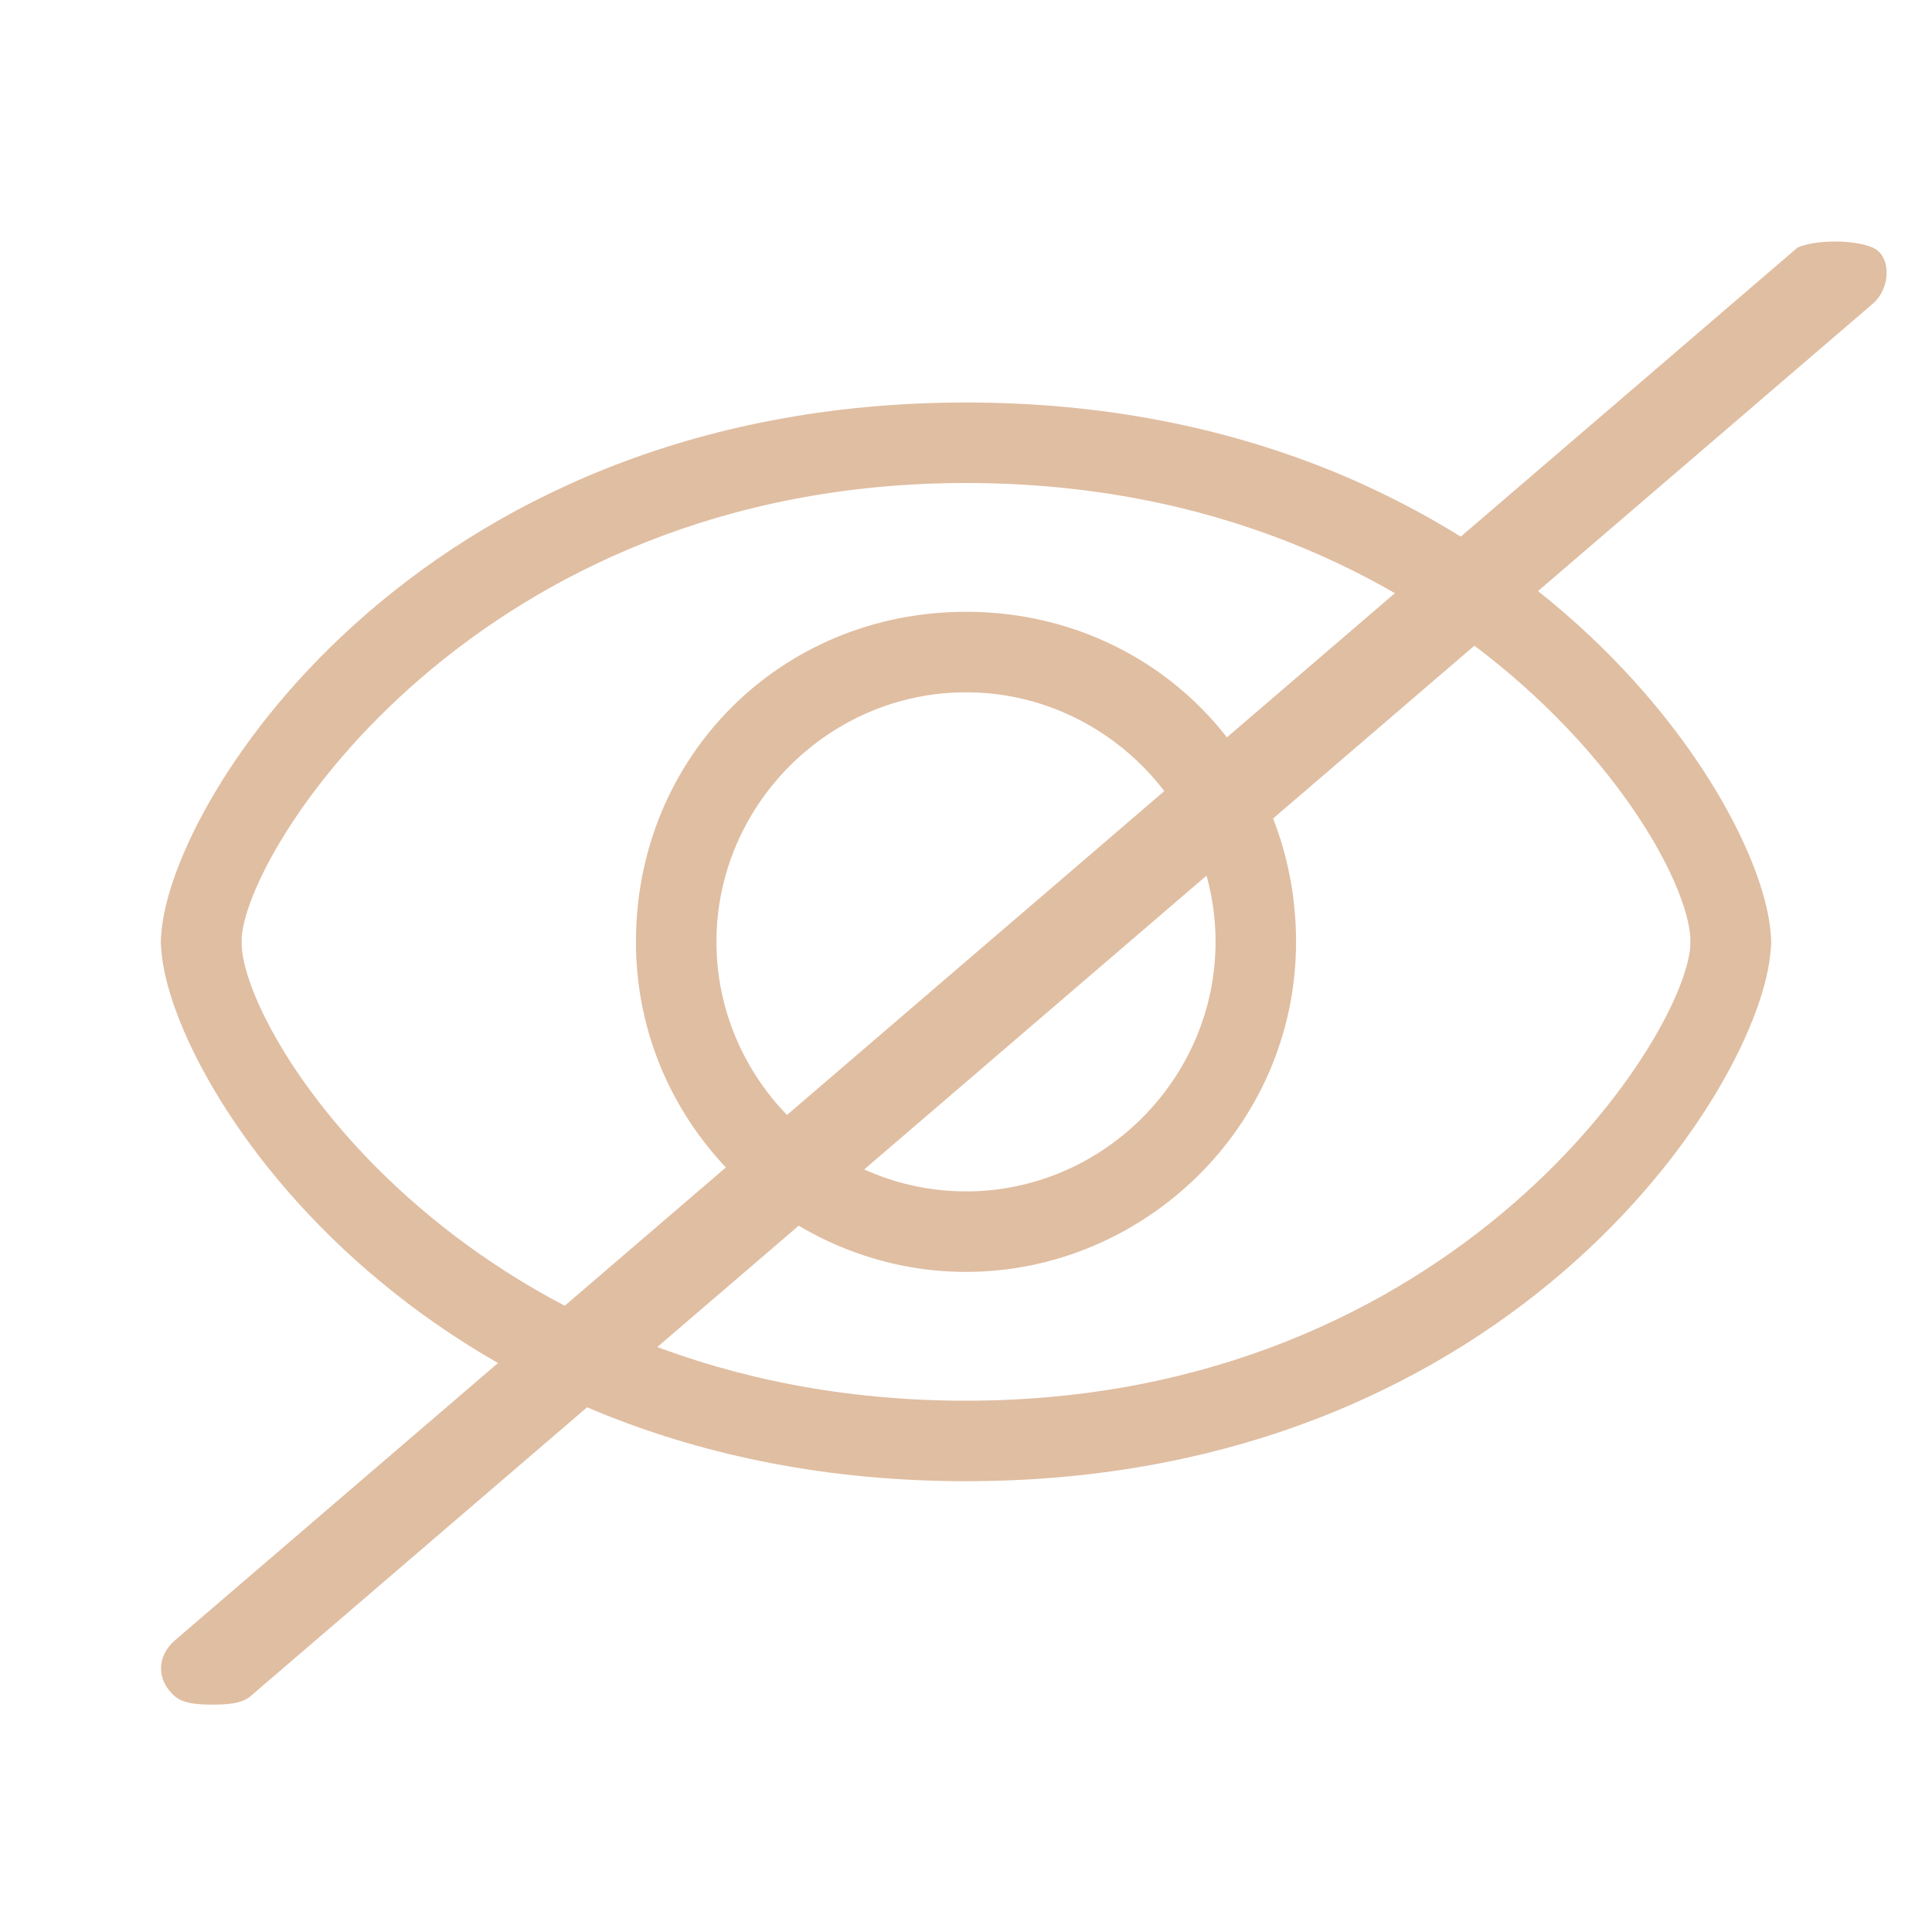 <svg width="24" height="24" viewBox="0 0 24 24" fill="none" xmlns="http://www.w3.org/2000/svg">
<path d="M21.5 12.2C21.2 12.2 21 12 21 11.7C21 10.5 18.1 6 12 6C5.9 6 3 10.6 3 11.7C3 12 2.8 12.2 2.5 12.2C2.2 12.2 2 12 2 11.7C2 10.1 5.1 5 12 5C18.9 5 22 10.1 22 11.7C22 12 21.8 12.2 21.5 12.2Z" fill="#E0BEA2"/>
<path d="M12 18.4C5.1 18.4 2 13.3 2 11.7C2 11.4 2.2 11.2 2.5 11.2C2.8 11.2 3 11.4 3 11.7C3 12.9 5.9 17.4 12 17.4C18.1 17.4 21 12.8 21 11.7C21 11.4 21.2 11.2 21.5 11.2C21.8 11.2 22 11.4 22 11.7C22 13.3 18.9 18.4 12 18.4Z" fill="#E0BEA2"/>
<path d="M12 15.8C9.8 15.8 7.9 14 7.9 11.7C7.9 9.4 9.7 7.6 12 7.6C14.3 7.6 16.1 9.4 16.1 11.7C16.1 14 14.2 15.8 12 15.8ZM12 8.6C10.3 8.6 8.9 10 8.9 11.7C8.9 13.4 10.3 14.8 12 14.8C13.7 14.8 15.1 13.4 15.1 11.7C15.1 10 13.7 8.6 12 8.6Z" fill="#E0BEA2"/>
<path d="M2.641 21.175C2.524 21.175 2.291 21.175 2.175 21.075C1.942 20.875 1.942 20.575 2.175 20.375L22.33 3.075C22.563 2.975 23.029 2.975 23.262 3.075C23.495 3.175 23.495 3.575 23.262 3.775L3.107 21.075C2.99 21.175 2.757 21.175 2.641 21.175Z" fill="#E0BEA2"/>
</svg>
